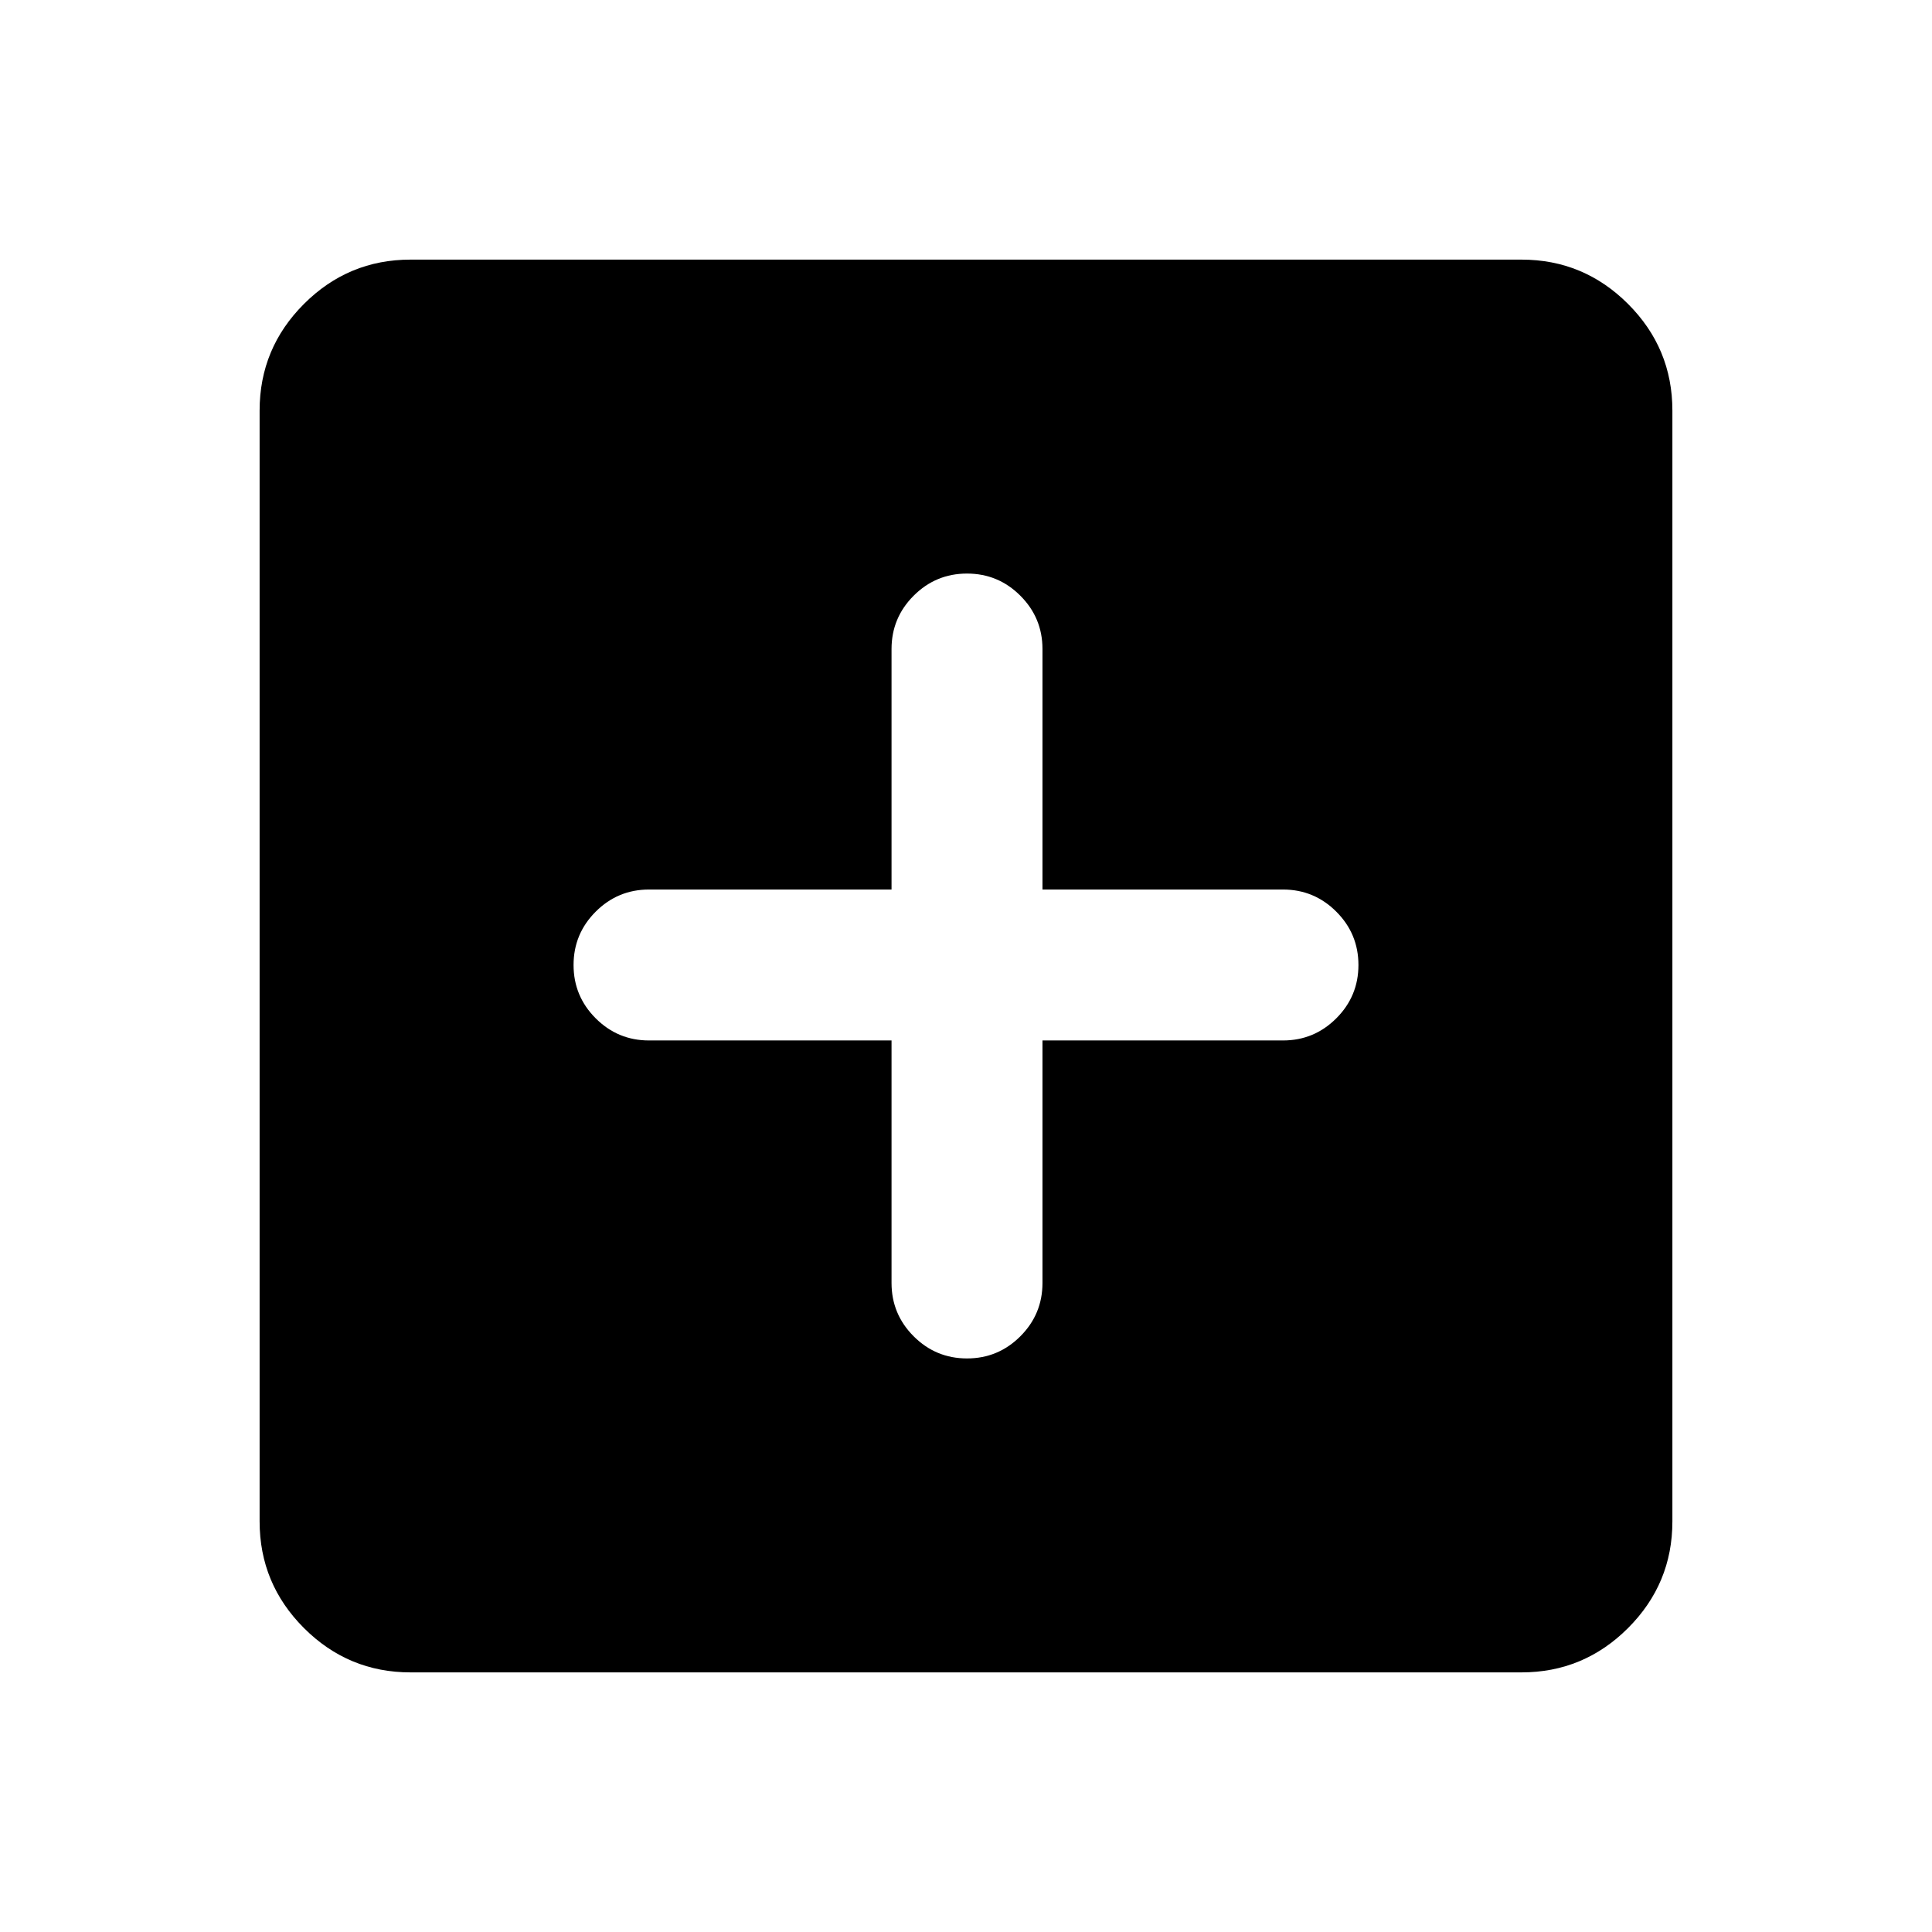 <svg xmlns="http://www.w3.org/2000/svg" height="24" viewBox="0 -960 960 960" width="24"><path d="M443-443v120.5q0 15.5 11 26.5t26.5 11q15.5 0 26.5-11t11-26.5V-443h119.5q15.5 0 26.5-11t11-26.5q0-15.5-11-26.5t-26.5-11H518v-119.5q0-15.5-11-26.5t-26.5-11q-15.5 0-26.5 11t-11 26.5V-518H322.5q-15.5 0-26.5 11t-11 26.5q0 15.5 11 26.5t26.5 11H443ZM204-129q-30.94 0-52.97-22.03Q129-173.06 129-204v-552q0-30.94 22.03-52.97Q173.06-831 204-831h552q30.94 0 52.97 22.03Q831-786.94 831-756v552q0 30.94-22.03 52.97Q786.94-129 756-129H204Z"/></svg>